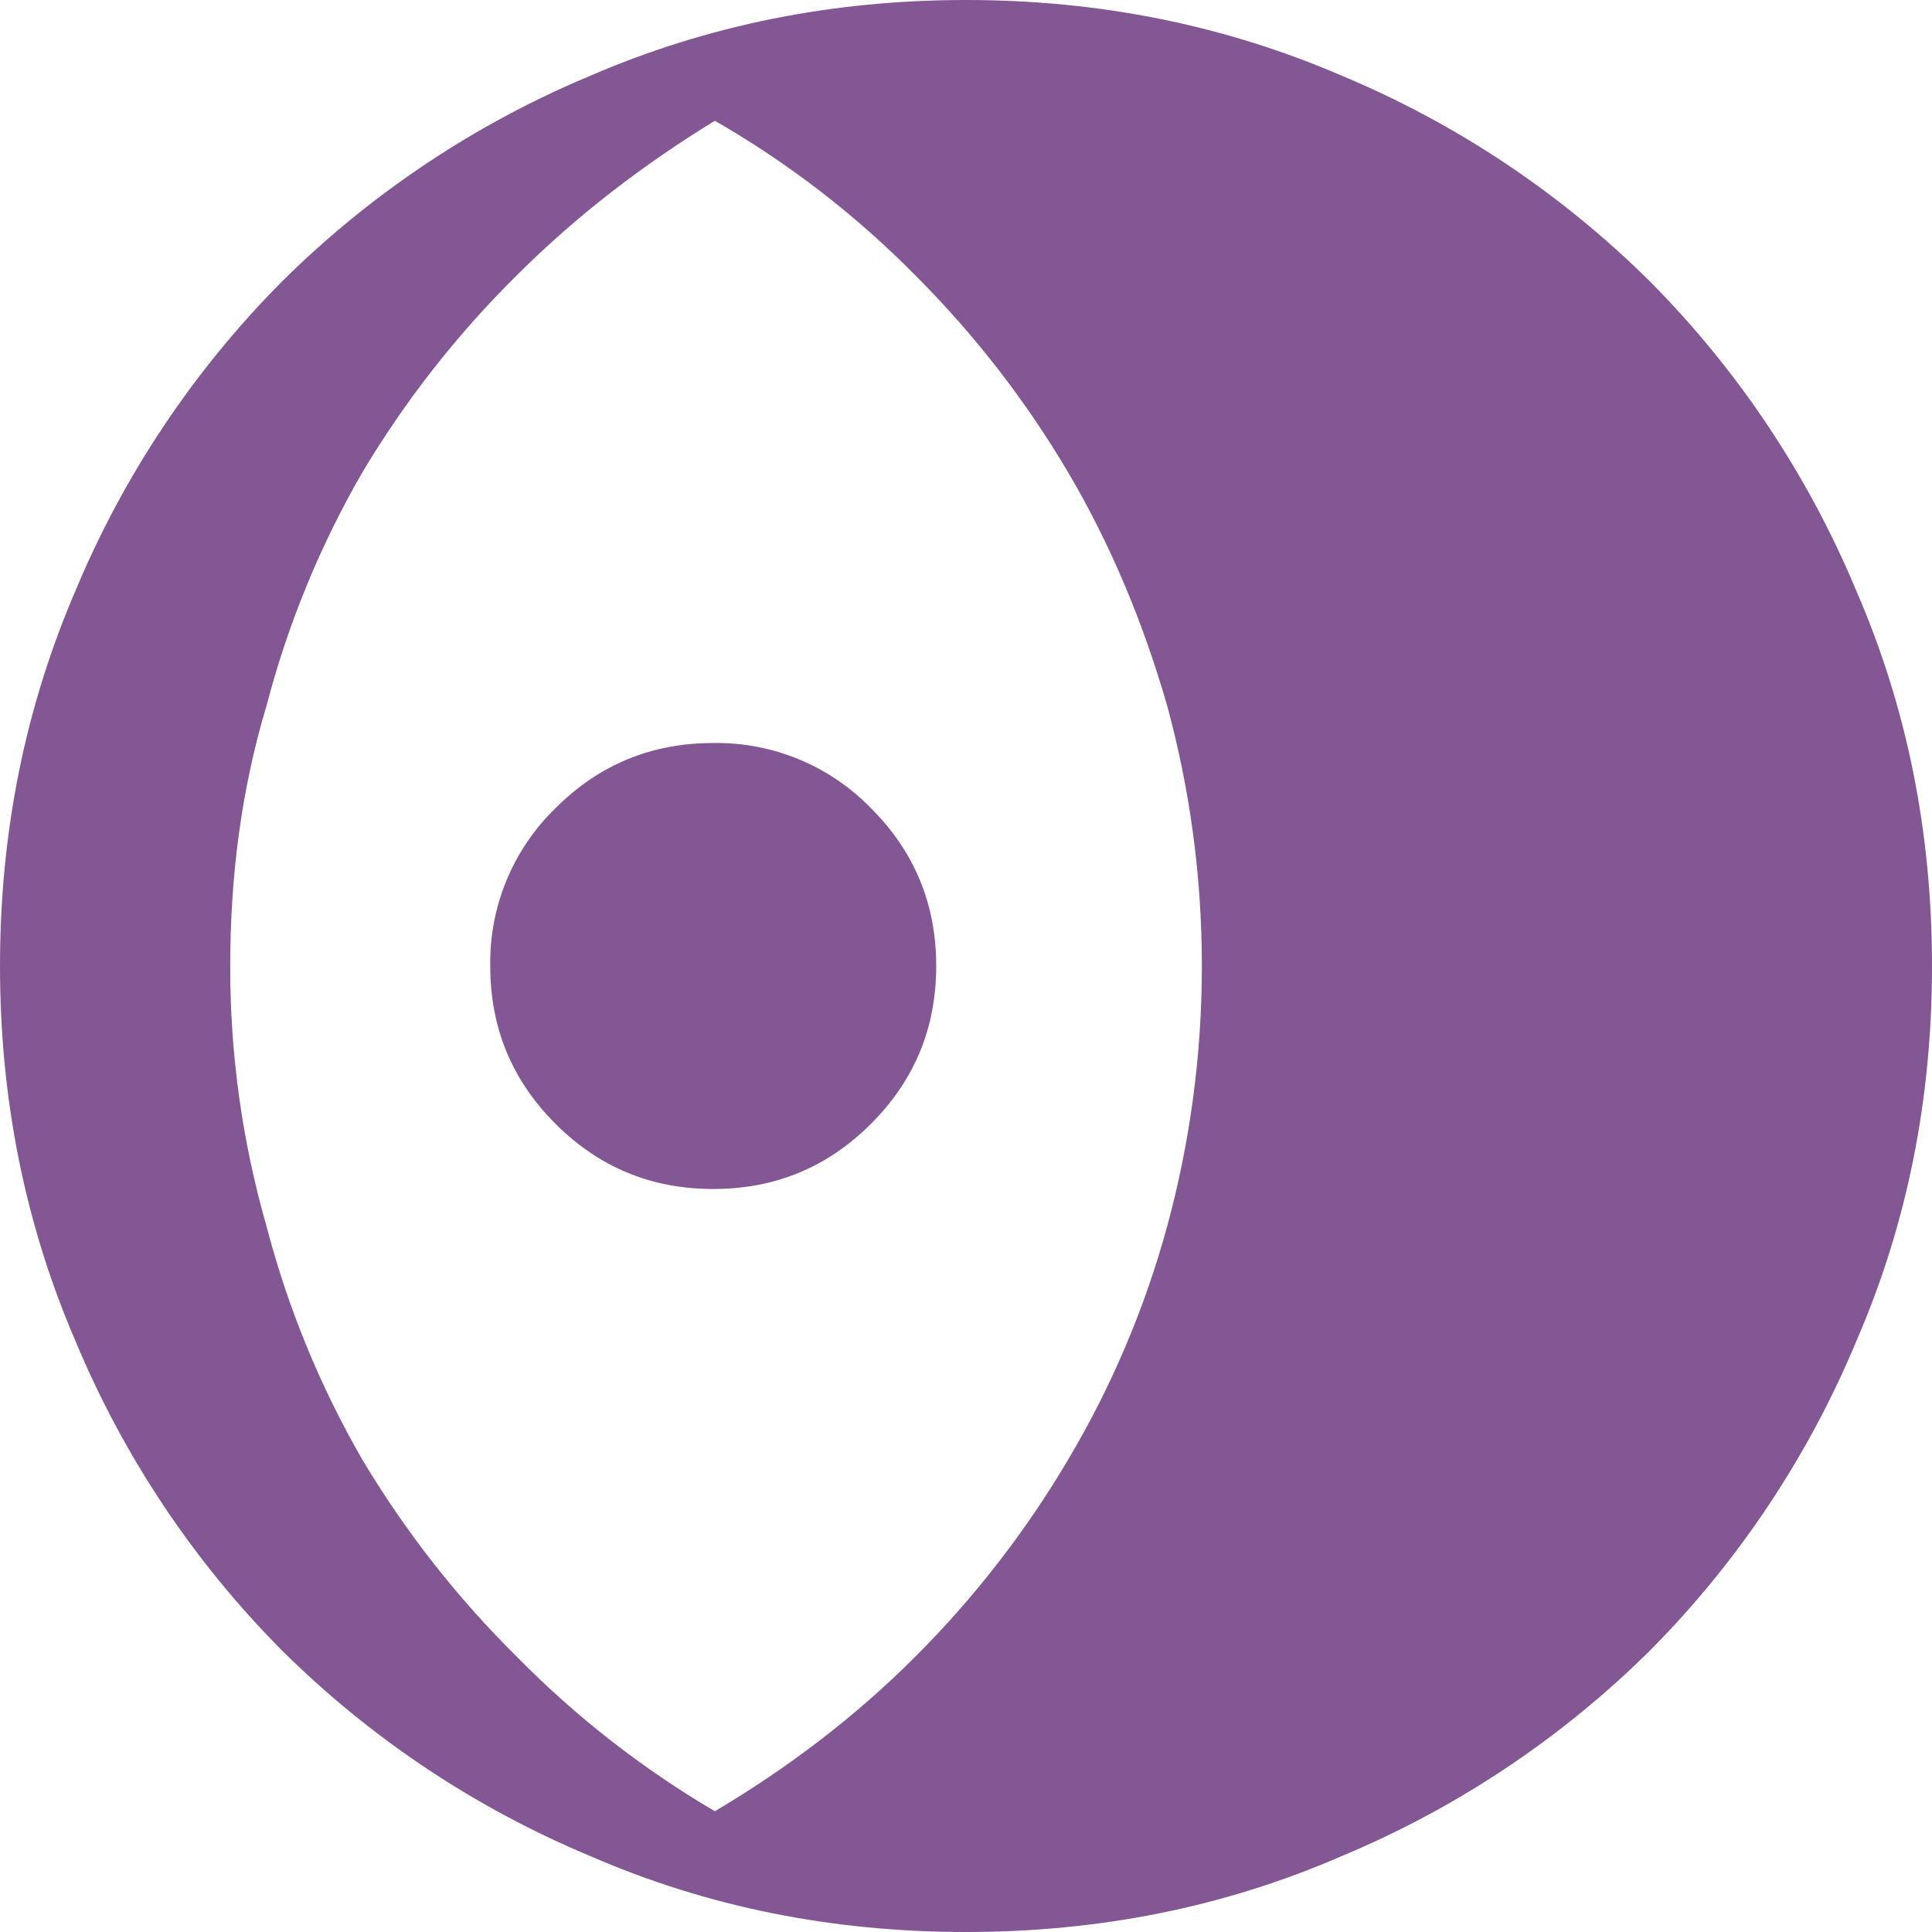 ﻿<?xml version="1.0" encoding="utf-8"?>
<svg version="1.1" xmlns:xlink="http://www.w3.org/1999/xlink" width="48px" height="48px" xmlns="http://www.w3.org/2000/svg">
  <defs>
    <pattern id="BGPattern" patternUnits="userSpaceOnUse" alignment="0 0" imageRepeat="None" />
    <mask fill="white" id="Clip7014">
      <path d="M 33.32 1.874  C 30.42 0.626  27.32 0  24 0  C 20.68 0  17.58 0.626  14.68 1.876  C 11.813 3.071  9.204 4.811  7 7  C 4.81 9.204  3.069 11.812  1.874 14.68  C 0.626 17.58  0 20.68  0 24  C 0 27.32  0.626 30.42  1.876 33.32  C 3.071 36.187  4.811 38.796  7 41  C 9.205 43.188  11.813 44.926  14.68 46.12  C 17.58 47.38  20.68 48  24 48  C 27.32 48  30.42 47.38  33.32 46.12  C 36.187 44.926  38.795 43.188  41 41  C 43.188 38.795  44.926 36.187  46.12 33.32  C 47.38 30.42  48 27.32  48 24  C 48 20.68  47.38 17.58  46.12 14.68  C 44.926 11.813  43.188 9.205  41 7  C 38.796 4.81  36.188 3.069  33.32 1.874  Z M 12.84 6.84  C 14.34 5.34  16 4.08  17.76 3  C 19.586 4.049  21.261 5.341  22.74 6.84  C 24.208 8.307  25.485 9.953  26.54 11.74  C 27.6 13.54  28.4 15.46  29 17.54  C 29.56 19.6  29.86 21.76  29.86 24  C 29.86 26.24  29.56 28.4  29 30.46  C 28.445 32.495  27.617 34.446  26.54 36.26  C 25.485 38.047  24.208 39.693  22.74 41.16  C 21.24 42.66  19.58 43.92  17.76 45  C 15.959 43.941  14.304 42.65  12.84 41.16  C 11.358 39.696  10.068 38.049  9 36.26  C 7.95 34.442  7.15 32.491  6.62 30.46  C 6.018 28.36  5.715 26.185  5.72 24  C 5.72 21.76  6 19.6  6.62 17.54  C 7.15 15.509  7.95 13.558  9 11.74  C 10.068 9.951  11.358 8.304  12.84 6.84  Z M 21.64 20.08  C 20.613 19.022  19.194 18.436  17.72 18.46  C 16.18 18.46  14.88 19  13.8 20.08  C 12.742 21.107  12.156 22.526  12.18 24  C 12.18 25.54  12.72 26.84  13.8 27.92  C 14.88 29  16.18 29.54  17.72 29.54  C 19.26 29.54  20.56 29  21.64 27.92  C 22.72 26.84  23.26 25.54  23.26 24  C 23.26 22.46  22.72 21.16  21.64 20.08  Z " fill-rule="evenodd" />
    </mask>
  </defs>
  <g>
    <path d="M 33.32 1.874  C 30.42 0.626  27.32 0  24 0  C 20.68 0  17.58 0.626  14.68 1.876  C 11.813 3.071  9.204 4.811  7 7  C 4.81 9.204  3.069 11.812  1.874 14.68  C 0.626 17.58  0 20.68  0 24  C 0 27.32  0.626 30.42  1.876 33.32  C 3.071 36.187  4.811 38.796  7 41  C 9.205 43.188  11.813 44.926  14.68 46.12  C 17.58 47.38  20.68 48  24 48  C 27.32 48  30.42 47.38  33.32 46.12  C 36.187 44.926  38.795 43.188  41 41  C 43.188 38.795  44.926 36.187  46.12 33.32  C 47.38 30.42  48 27.32  48 24  C 48 20.68  47.38 17.58  46.12 14.68  C 44.926 11.813  43.188 9.205  41 7  C 38.796 4.81  36.188 3.069  33.32 1.874  Z M 12.84 6.84  C 14.34 5.34  16 4.08  17.76 3  C 19.586 4.049  21.261 5.341  22.74 6.84  C 24.208 8.307  25.485 9.953  26.54 11.74  C 27.6 13.54  28.4 15.46  29 17.54  C 29.56 19.6  29.86 21.76  29.86 24  C 29.86 26.24  29.56 28.4  29 30.46  C 28.445 32.495  27.617 34.446  26.54 36.26  C 25.485 38.047  24.208 39.693  22.74 41.16  C 21.24 42.66  19.58 43.92  17.76 45  C 15.959 43.941  14.304 42.65  12.84 41.16  C 11.358 39.696  10.068 38.049  9 36.26  C 7.95 34.442  7.15 32.491  6.62 30.46  C 6.018 28.36  5.715 26.185  5.72 24  C 5.72 21.76  6 19.6  6.62 17.54  C 7.15 15.509  7.95 13.558  9 11.74  C 10.068 9.951  11.358 8.304  12.84 6.84  Z M 21.64 20.08  C 20.613 19.022  19.194 18.436  17.72 18.46  C 16.18 18.46  14.88 19  13.8 20.08  C 12.742 21.107  12.156 22.526  12.18 24  C 12.18 25.54  12.72 26.84  13.8 27.92  C 14.88 29  16.18 29.54  17.72 29.54  C 19.26 29.54  20.56 29  21.64 27.92  C 22.72 26.84  23.26 25.54  23.26 24  C 23.26 22.46  22.72 21.16  21.64 20.08  Z " fill-rule="nonzero" fill="rgba(130, 87, 148, 1)" stroke="none" class="fill" />
    <path d="M 33.32 1.874  C 30.42 0.626  27.32 0  24 0  C 20.68 0  17.58 0.626  14.68 1.876  C 11.813 3.071  9.204 4.811  7 7  C 4.81 9.204  3.069 11.812  1.874 14.68  C 0.626 17.58  0 20.68  0 24  C 0 27.32  0.626 30.42  1.876 33.32  C 3.071 36.187  4.811 38.796  7 41  C 9.205 43.188  11.813 44.926  14.68 46.12  C 17.58 47.38  20.68 48  24 48  C 27.32 48  30.42 47.38  33.32 46.12  C 36.187 44.926  38.795 43.188  41 41  C 43.188 38.795  44.926 36.187  46.12 33.32  C 47.38 30.42  48 27.32  48 24  C 48 20.68  47.38 17.58  46.12 14.68  C 44.926 11.813  43.188 9.205  41 7  C 38.796 4.81  36.188 3.069  33.32 1.874  Z " stroke-width="0" stroke-dasharray="0" stroke="rgba(255, 255, 255, 0)" fill="none" class="stroke" mask="url(#Clip7014)" />
    <path d="M 12.84 6.84  C 14.34 5.34  16 4.08  17.76 3  C 19.586 4.049  21.261 5.341  22.74 6.84  C 24.208 8.307  25.485 9.953  26.54 11.74  C 27.6 13.54  28.4 15.46  29 17.54  C 29.56 19.6  29.86 21.76  29.86 24  C 29.86 26.24  29.56 28.4  29 30.46  C 28.445 32.495  27.617 34.446  26.54 36.26  C 25.485 38.047  24.208 39.693  22.74 41.16  C 21.24 42.66  19.58 43.92  17.76 45  C 15.959 43.941  14.304 42.65  12.84 41.16  C 11.358 39.696  10.068 38.049  9 36.26  C 7.95 34.442  7.15 32.491  6.62 30.46  C 6.018 28.36  5.715 26.185  5.72 24  C 5.72 21.76  6 19.6  6.62 17.54  C 7.15 15.509  7.95 13.558  9 11.74  C 10.068 9.951  11.358 8.304  12.84 6.84  Z " stroke-width="0" stroke-dasharray="0" stroke="rgba(255, 255, 255, 0)" fill="none" class="stroke" mask="url(#Clip7014)" />
    <path d="M 21.64 20.08  C 20.613 19.022  19.194 18.436  17.72 18.46  C 16.18 18.46  14.88 19  13.8 20.08  C 12.742 21.107  12.156 22.526  12.18 24  C 12.18 25.54  12.72 26.84  13.8 27.92  C 14.88 29  16.18 29.54  17.72 29.54  C 19.26 29.54  20.56 29  21.64 27.92  C 22.72 26.84  23.26 25.54  23.26 24  C 23.26 22.46  22.72 21.16  21.64 20.08  Z " stroke-width="0" stroke-dasharray="0" stroke="rgba(255, 255, 255, 0)" fill="none" class="stroke" mask="url(#Clip7014)" />
  </g>
</svg>